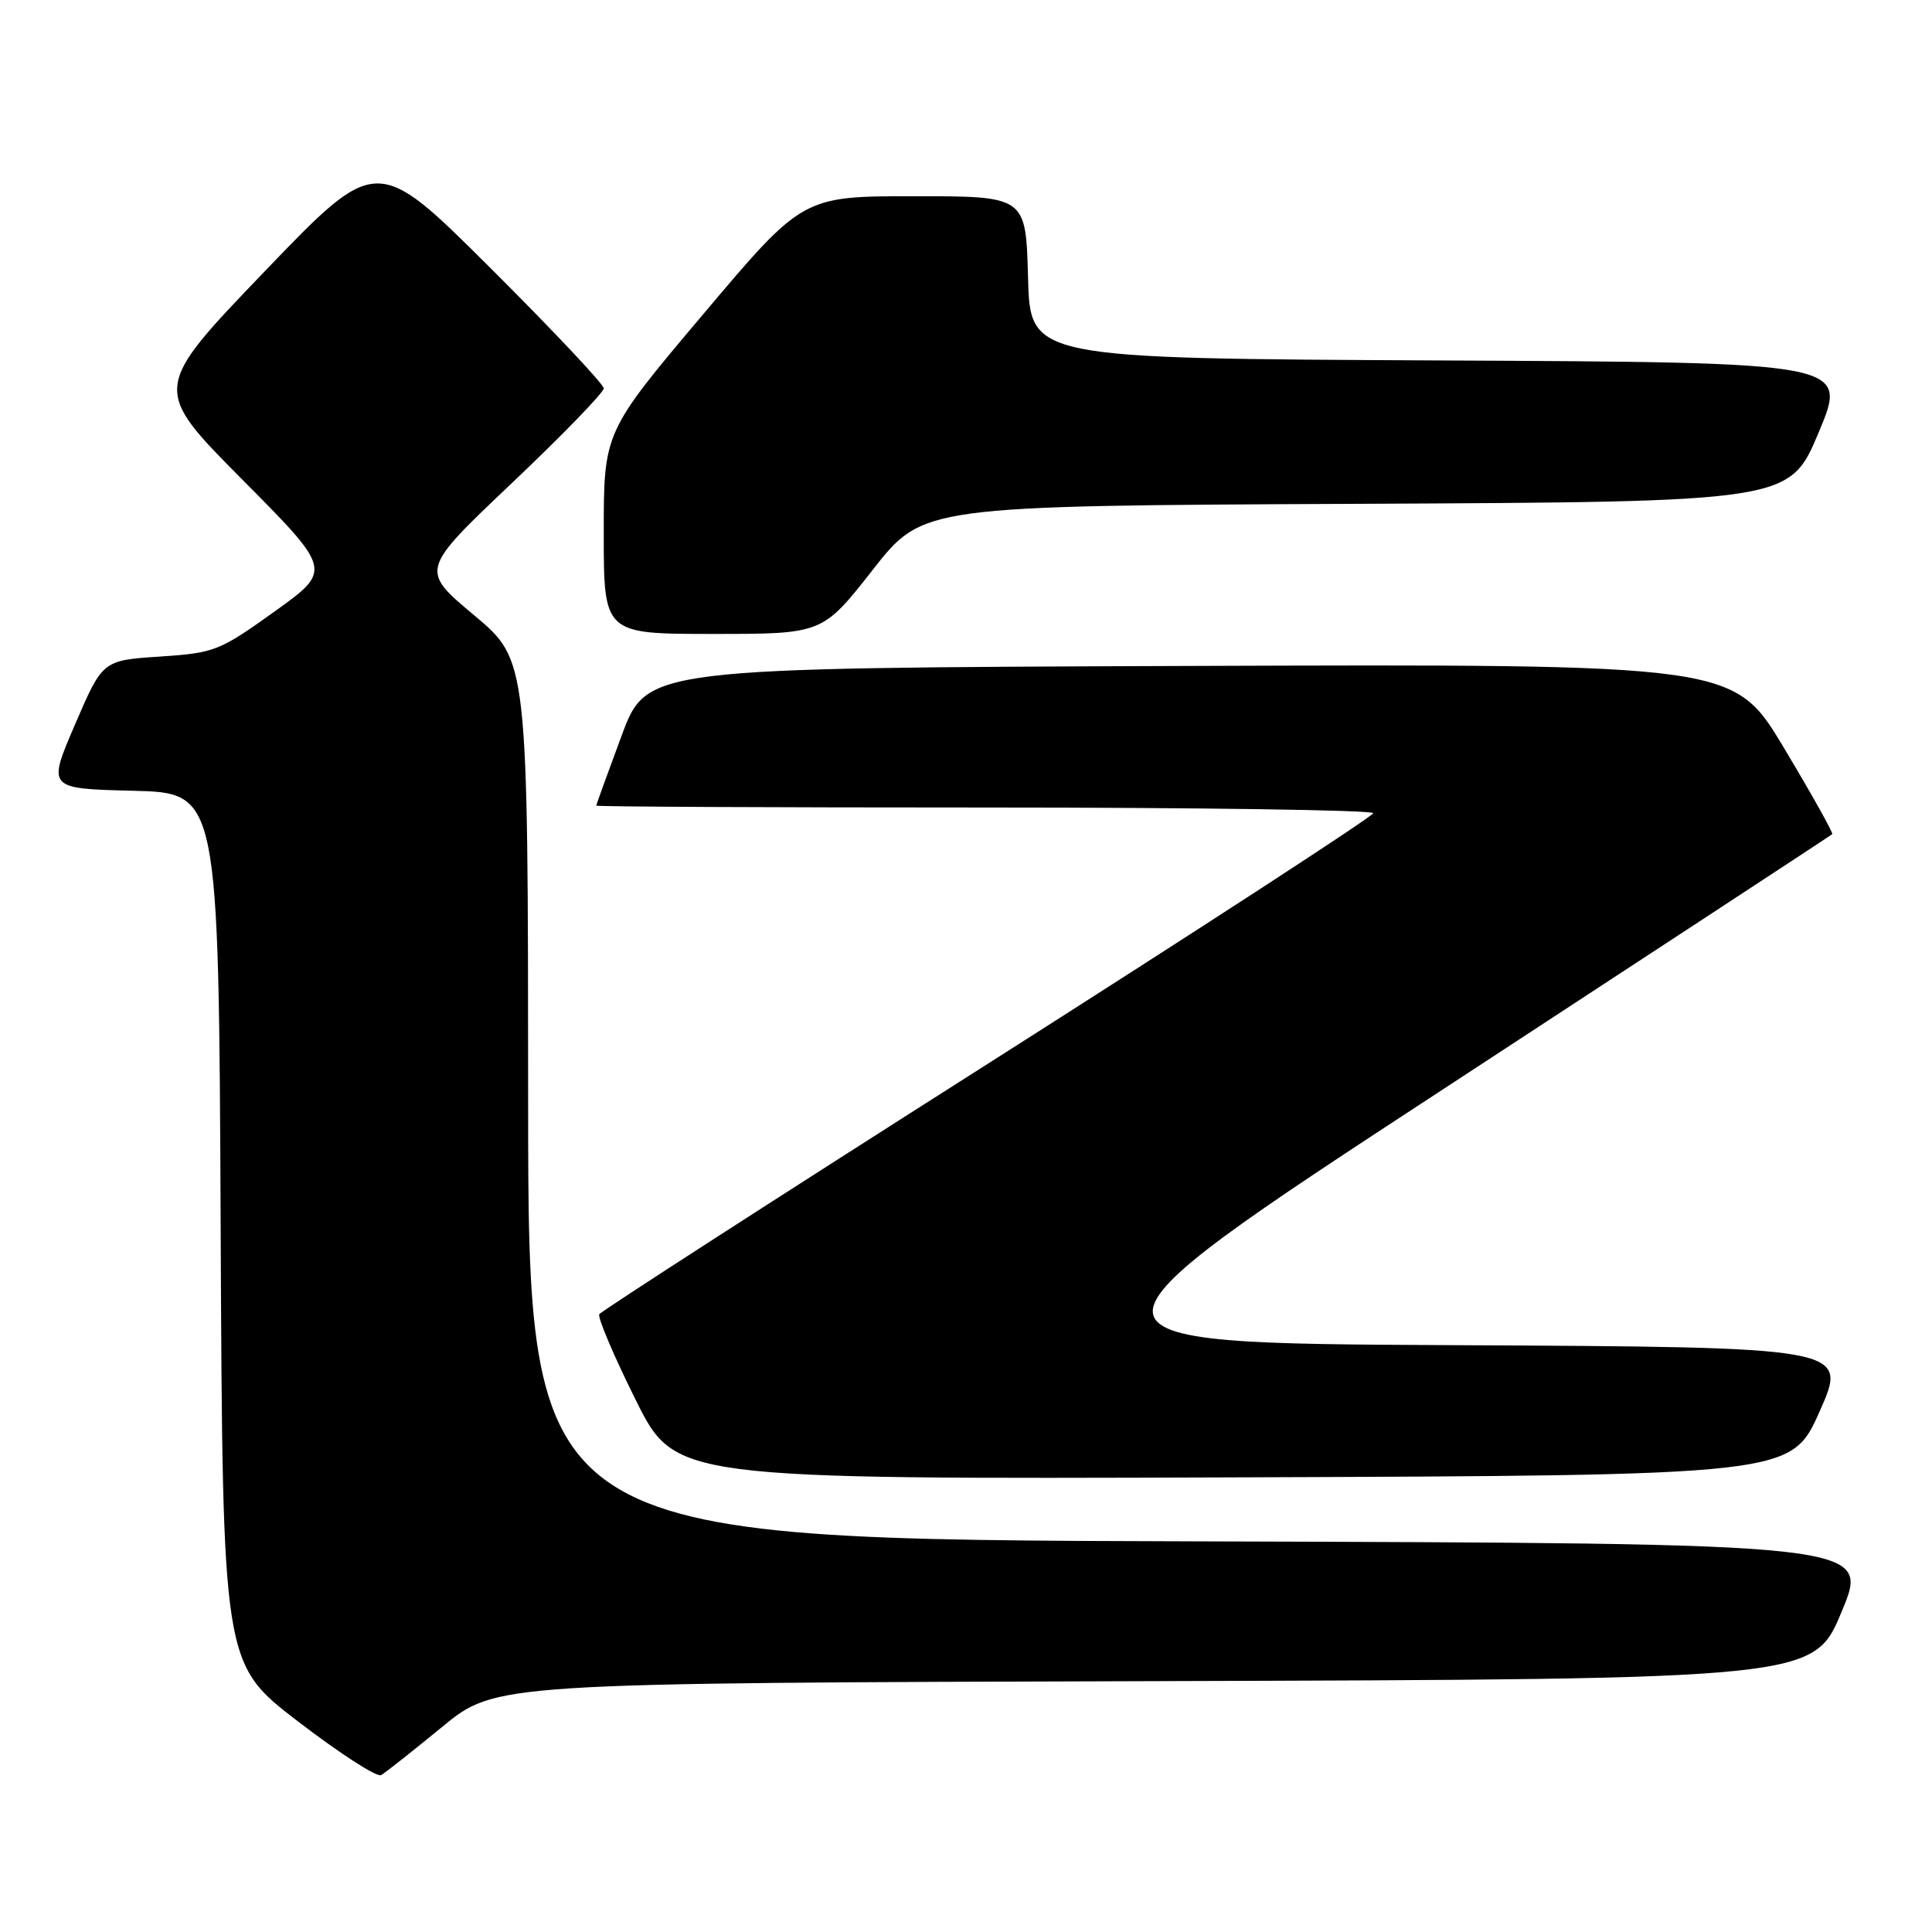 <?xml version="1.0" encoding="UTF-8" standalone="no"?>
<!DOCTYPE svg PUBLIC "-//W3C//DTD SVG 1.1//EN" "http://www.w3.org/Graphics/SVG/1.1/DTD/svg11.dtd" >
<svg xmlns="http://www.w3.org/2000/svg" xmlns:xlink="http://www.w3.org/1999/xlink" version="1.1" viewBox="0 0 256 256">
 <g >
 <path fill="currentColor"
d=" M 58.58 228.83 C 65.66 223.01 65.66 223.01 152.99 222.76 C 240.32 222.50 240.32 222.50 244.05 213.50 C 247.79 204.50 247.79 204.50 158.89 204.24 C 70.00 203.99 70.00 203.99 69.98 145.74 C 69.96 87.50 69.96 87.50 62.82 81.52 C 55.67 75.54 55.67 75.54 67.84 64.00 C 74.53 57.65 80.00 52.01 80.00 51.46 C 80.00 50.92 73.23 43.73 64.96 35.49 C 49.91 20.50 49.91 20.50 35.03 36.00 C 20.15 51.50 20.15 51.50 32.09 63.53 C 44.02 75.55 44.02 75.55 36.38 81.03 C 29.06 86.27 28.42 86.52 21.17 87.00 C 13.60 87.50 13.60 87.50 9.94 96.00 C 6.28 104.50 6.28 104.50 17.63 104.78 C 28.98 105.06 28.98 105.06 29.24 162.75 C 29.50 220.45 29.50 220.45 39.50 228.11 C 45.00 232.33 49.95 235.53 50.50 235.21 C 51.05 234.90 54.69 232.02 58.58 228.83 Z  M 241.12 187.00 C 244.89 178.50 244.89 178.50 192.33 178.24 C 139.76 177.98 139.76 177.98 191.13 144.39 C 219.38 125.91 242.63 110.68 242.78 110.53 C 242.94 110.39 240.07 105.25 236.40 99.13 C 229.73 87.99 229.73 87.99 157.71 88.24 C 85.70 88.50 85.70 88.50 82.36 97.50 C 80.52 102.45 79.01 106.61 79.01 106.75 C 79.00 106.89 102.17 107.00 130.50 107.00 C 158.82 107.00 181.98 107.34 181.96 107.75 C 181.94 108.16 158.96 123.10 130.90 140.95 C 102.83 158.79 79.67 173.73 79.41 174.14 C 79.16 174.55 81.32 179.64 84.21 185.45 C 89.46 196.01 89.46 196.01 163.40 195.76 C 237.34 195.50 237.34 195.50 241.12 187.00 Z  M 115.64 75.51 C 122.29 67.02 122.29 67.02 179.71 66.76 C 237.13 66.50 237.13 66.50 241.00 57.26 C 244.87 48.02 244.87 48.02 190.68 47.76 C 136.50 47.50 136.50 47.50 136.22 36.75 C 135.93 26.00 135.93 26.00 121.15 26.00 C 106.37 26.00 106.37 26.00 93.19 41.62 C 80.00 57.24 80.00 57.24 80.00 70.62 C 80.00 84.00 80.00 84.00 94.49 84.00 C 108.98 84.00 108.98 84.00 115.64 75.51 Z "/>
</g>
</svg>